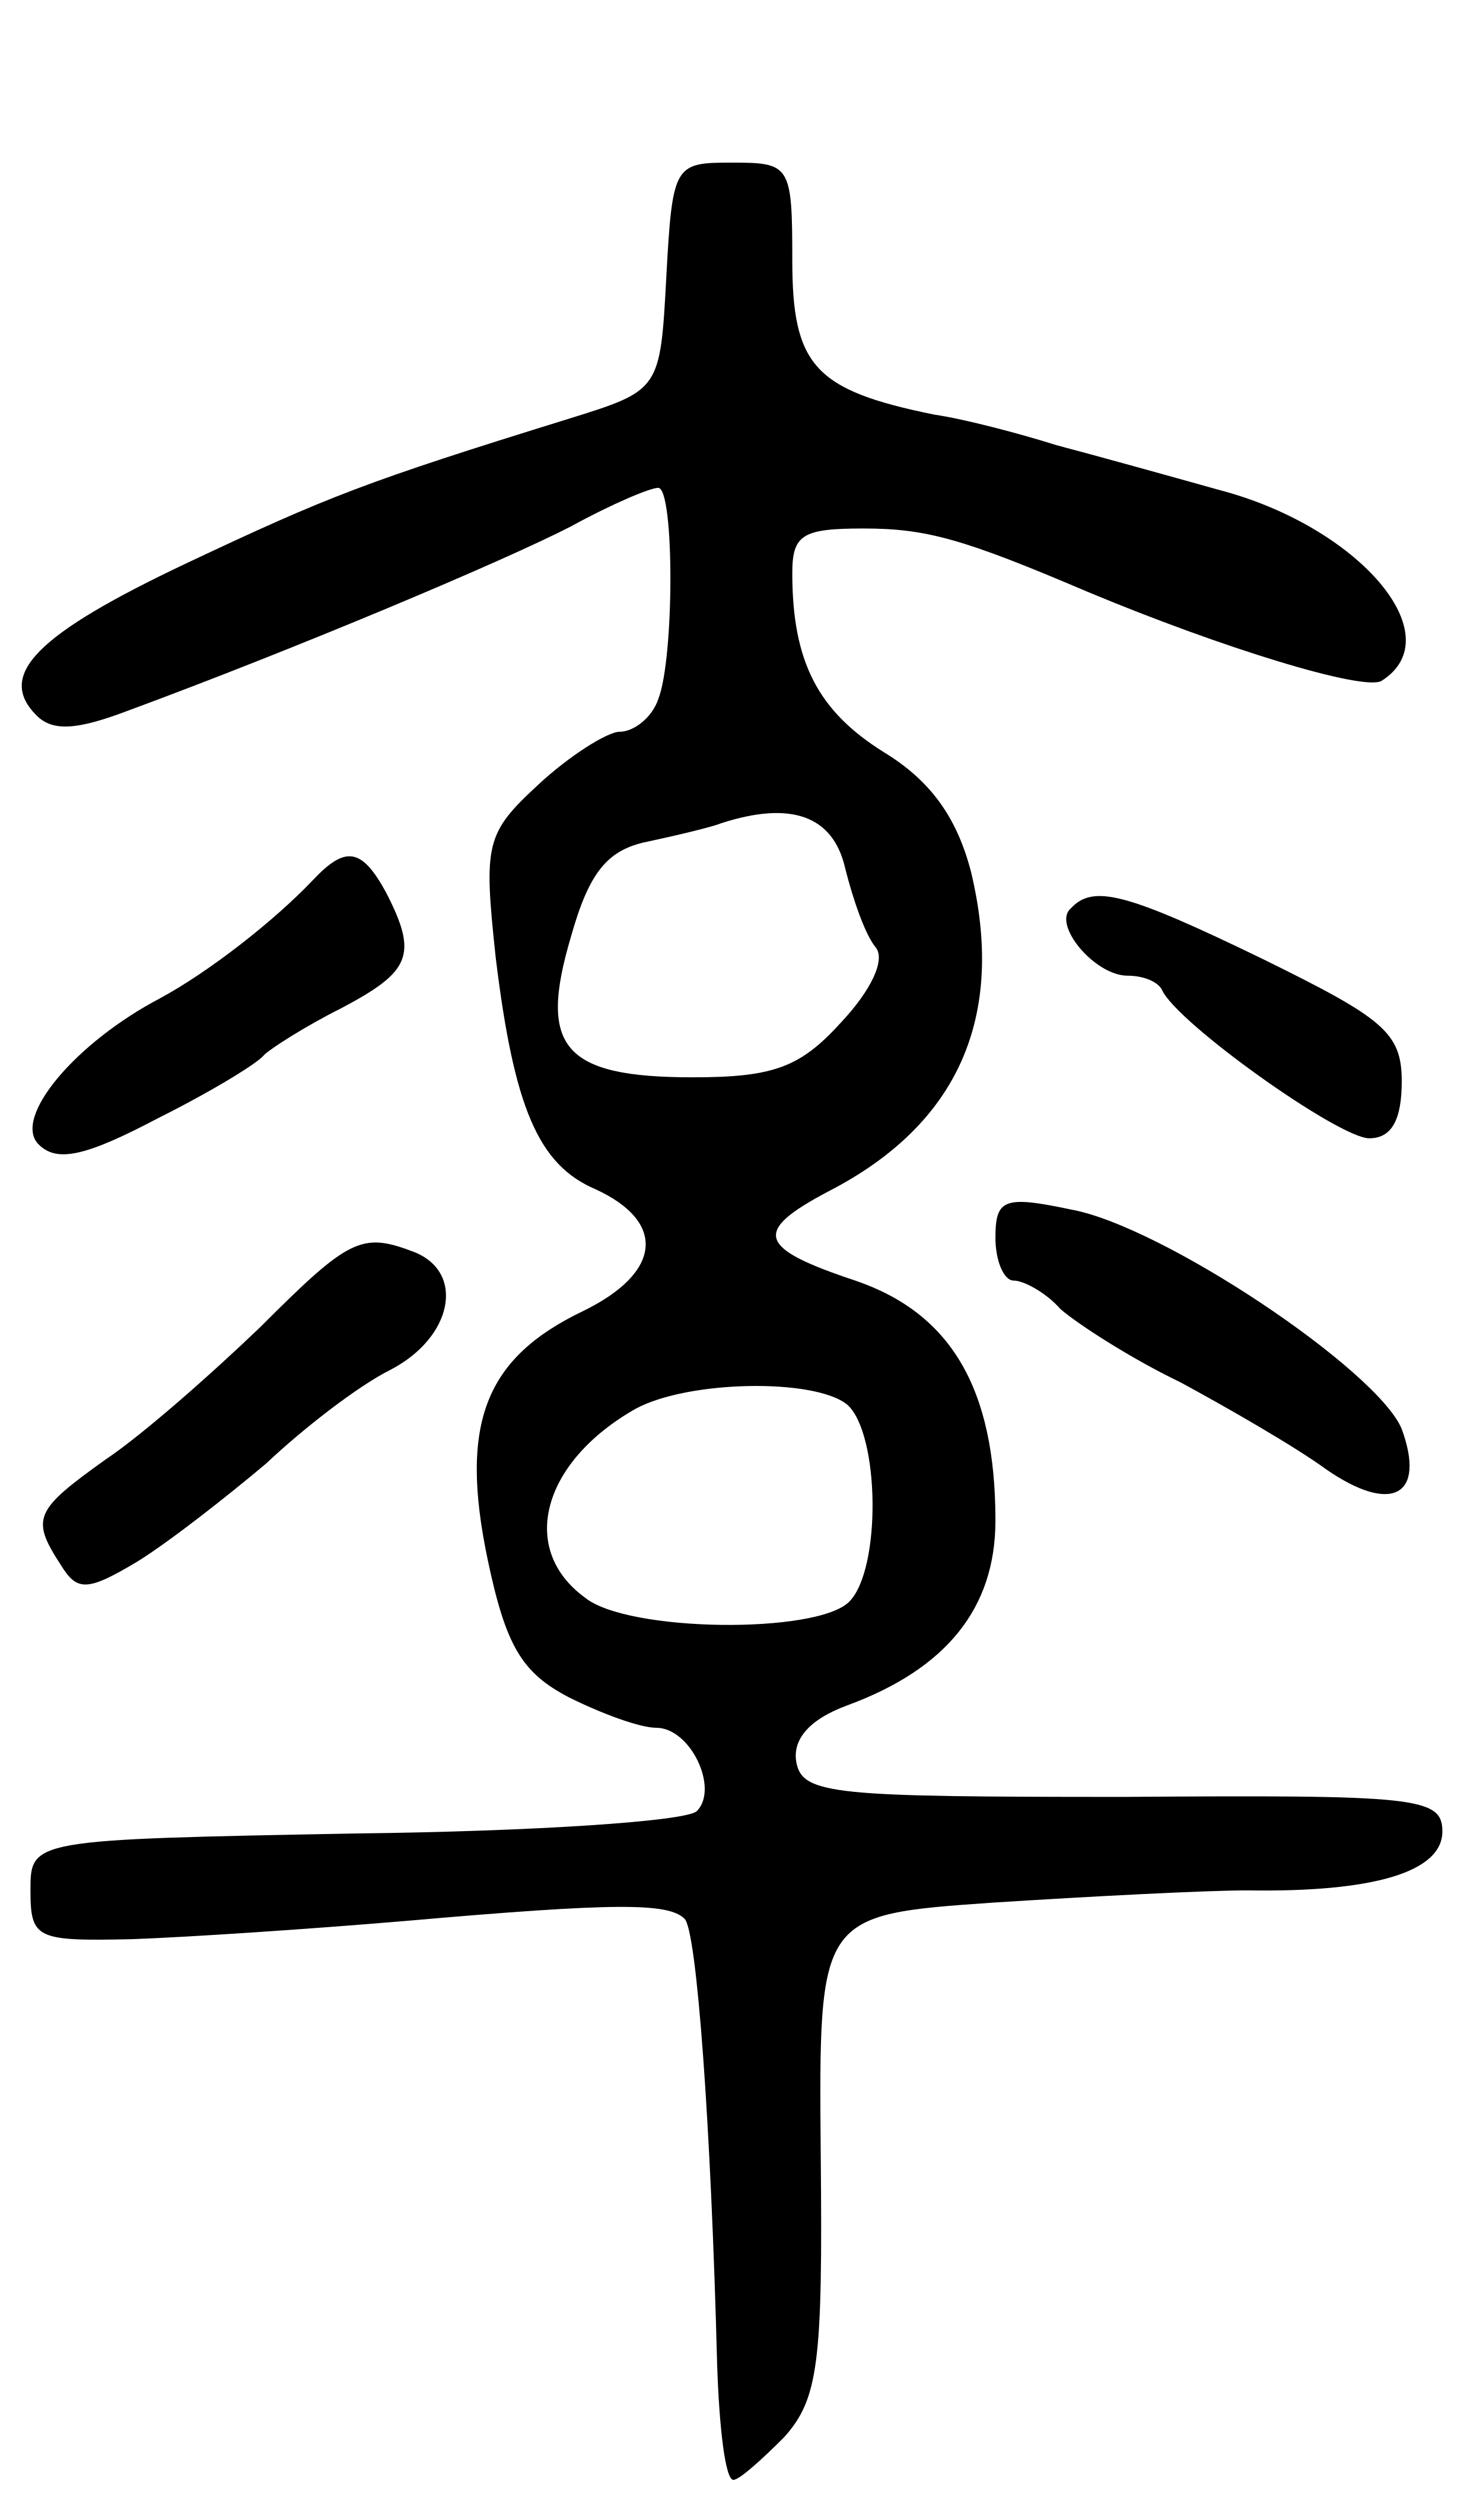 <svg version="1.0" xmlns="http://www.w3.org/2000/svg"
 width="73pt" height="123pt" viewBox="0 0 73 123"
 preserveAspectRatio="xMidYMid meet">
<g transform="translate(0,123) scale(0.1,-0.1)"
fill="#000000" stroke="none">
<path d="M328 1094 c-3 -56 -3 -56 -48 -70 -100 -31 -118 -38 -188 -71 -74
-35 -94 -55 -74 -75 8 -8 20 -7 44 2 84 31 186 74 219 91 20 11 39 19 43 19 8
0 8 -84 0 -104 -3 -9 -12 -16 -19 -16 -6 0 -25 -12 -40 -26 -26 -24 -27 -29
-21 -85 9 -74 21 -102 49 -114 35 -16 33 -41 -6 -60 -48 -23 -61 -55 -47 -122
9 -43 17 -56 40 -68 16 -8 35 -15 43 -15 17 0 31 -30 20 -41 -5 -5 -80 -10
-168 -11 -160 -3 -160 -3 -160 -28 0 -24 3 -25 50 -24 28 1 88 5 135 9 103 9
129 9 137 1 6 -6 13 -102 16 -219 1 -31 4 -57 8 -57 3 0 14 10 25 21 17 19 19
37 18 139 -1 118 -1 118 85 124 47 3 104 6 125 6 62 -1 96 9 96 29 0 17 -13
18 -157 17 -142 0 -158 1 -161 17 -2 11 6 21 25 28 49 18 73 48 73 91 0 65
-22 102 -69 118 -48 16 -51 24 -13 44 64 33 87 86 70 157 -7 27 -20 45 -43 59
-32 20 -45 44 -45 88 0 19 5 22 35 22 31 0 49 -5 110 -31 67 -28 136 -49 145
-44 35 22 -11 76 -80 94 -25 7 -61 17 -80 22 -19 6 -46 13 -60 15 -59 12 -70
24 -70 76 0 47 -1 48 -30 48 -28 0 -29 -1 -32 -56z m88 -291 c4 -16 10 -33 15
-39 5 -6 -2 -21 -17 -37 -20 -22 -33 -27 -73 -27 -64 0 -76 15 -60 69 9 32 18
43 38 47 14 3 31 7 36 9 34 11 55 4 61 -22z m1 -264 c16 -14 17 -81 1 -97 -16
-16 -109 -15 -130 2 -33 24 -21 67 25 93 26 14 88 15 104 2z"/>
<path d="M154 797 c-19 -20 -51 -45 -75 -58 -42 -22 -73 -59 -60 -72 9 -9 23
-6 59 13 26 13 49 27 52 31 3 3 20 14 38 23 34 18 38 26 22 57 -12 22 -20 23
-36 6z"/>
<path d="M527 783 c-9 -8 12 -33 28 -33 8 0 15 -3 17 -7 7 -16 87 -73 102 -73
11 0 16 9 16 28 0 24 -9 31 -68 60 -68 33 -84 37 -95 25z"/>
<path d="M490 621 c0 -11 4 -21 9 -21 5 0 16 -6 23 -14 8 -7 34 -24 59 -36 24
-13 57 -32 72 -43 32 -22 49 -13 37 20 -12 29 -118 100 -163 108 -33 7 -37 5
-37 -14z"/>
<path d="M128 577 c-24 -23 -58 -53 -76 -65 -35 -25 -37 -29 -22 -52 8 -13 13
-13 38 2 16 10 44 32 63 48 18 17 45 38 61 46 31 16 37 48 12 58 -26 10 -32 7
-76 -37z"/>
</g>
</svg>
